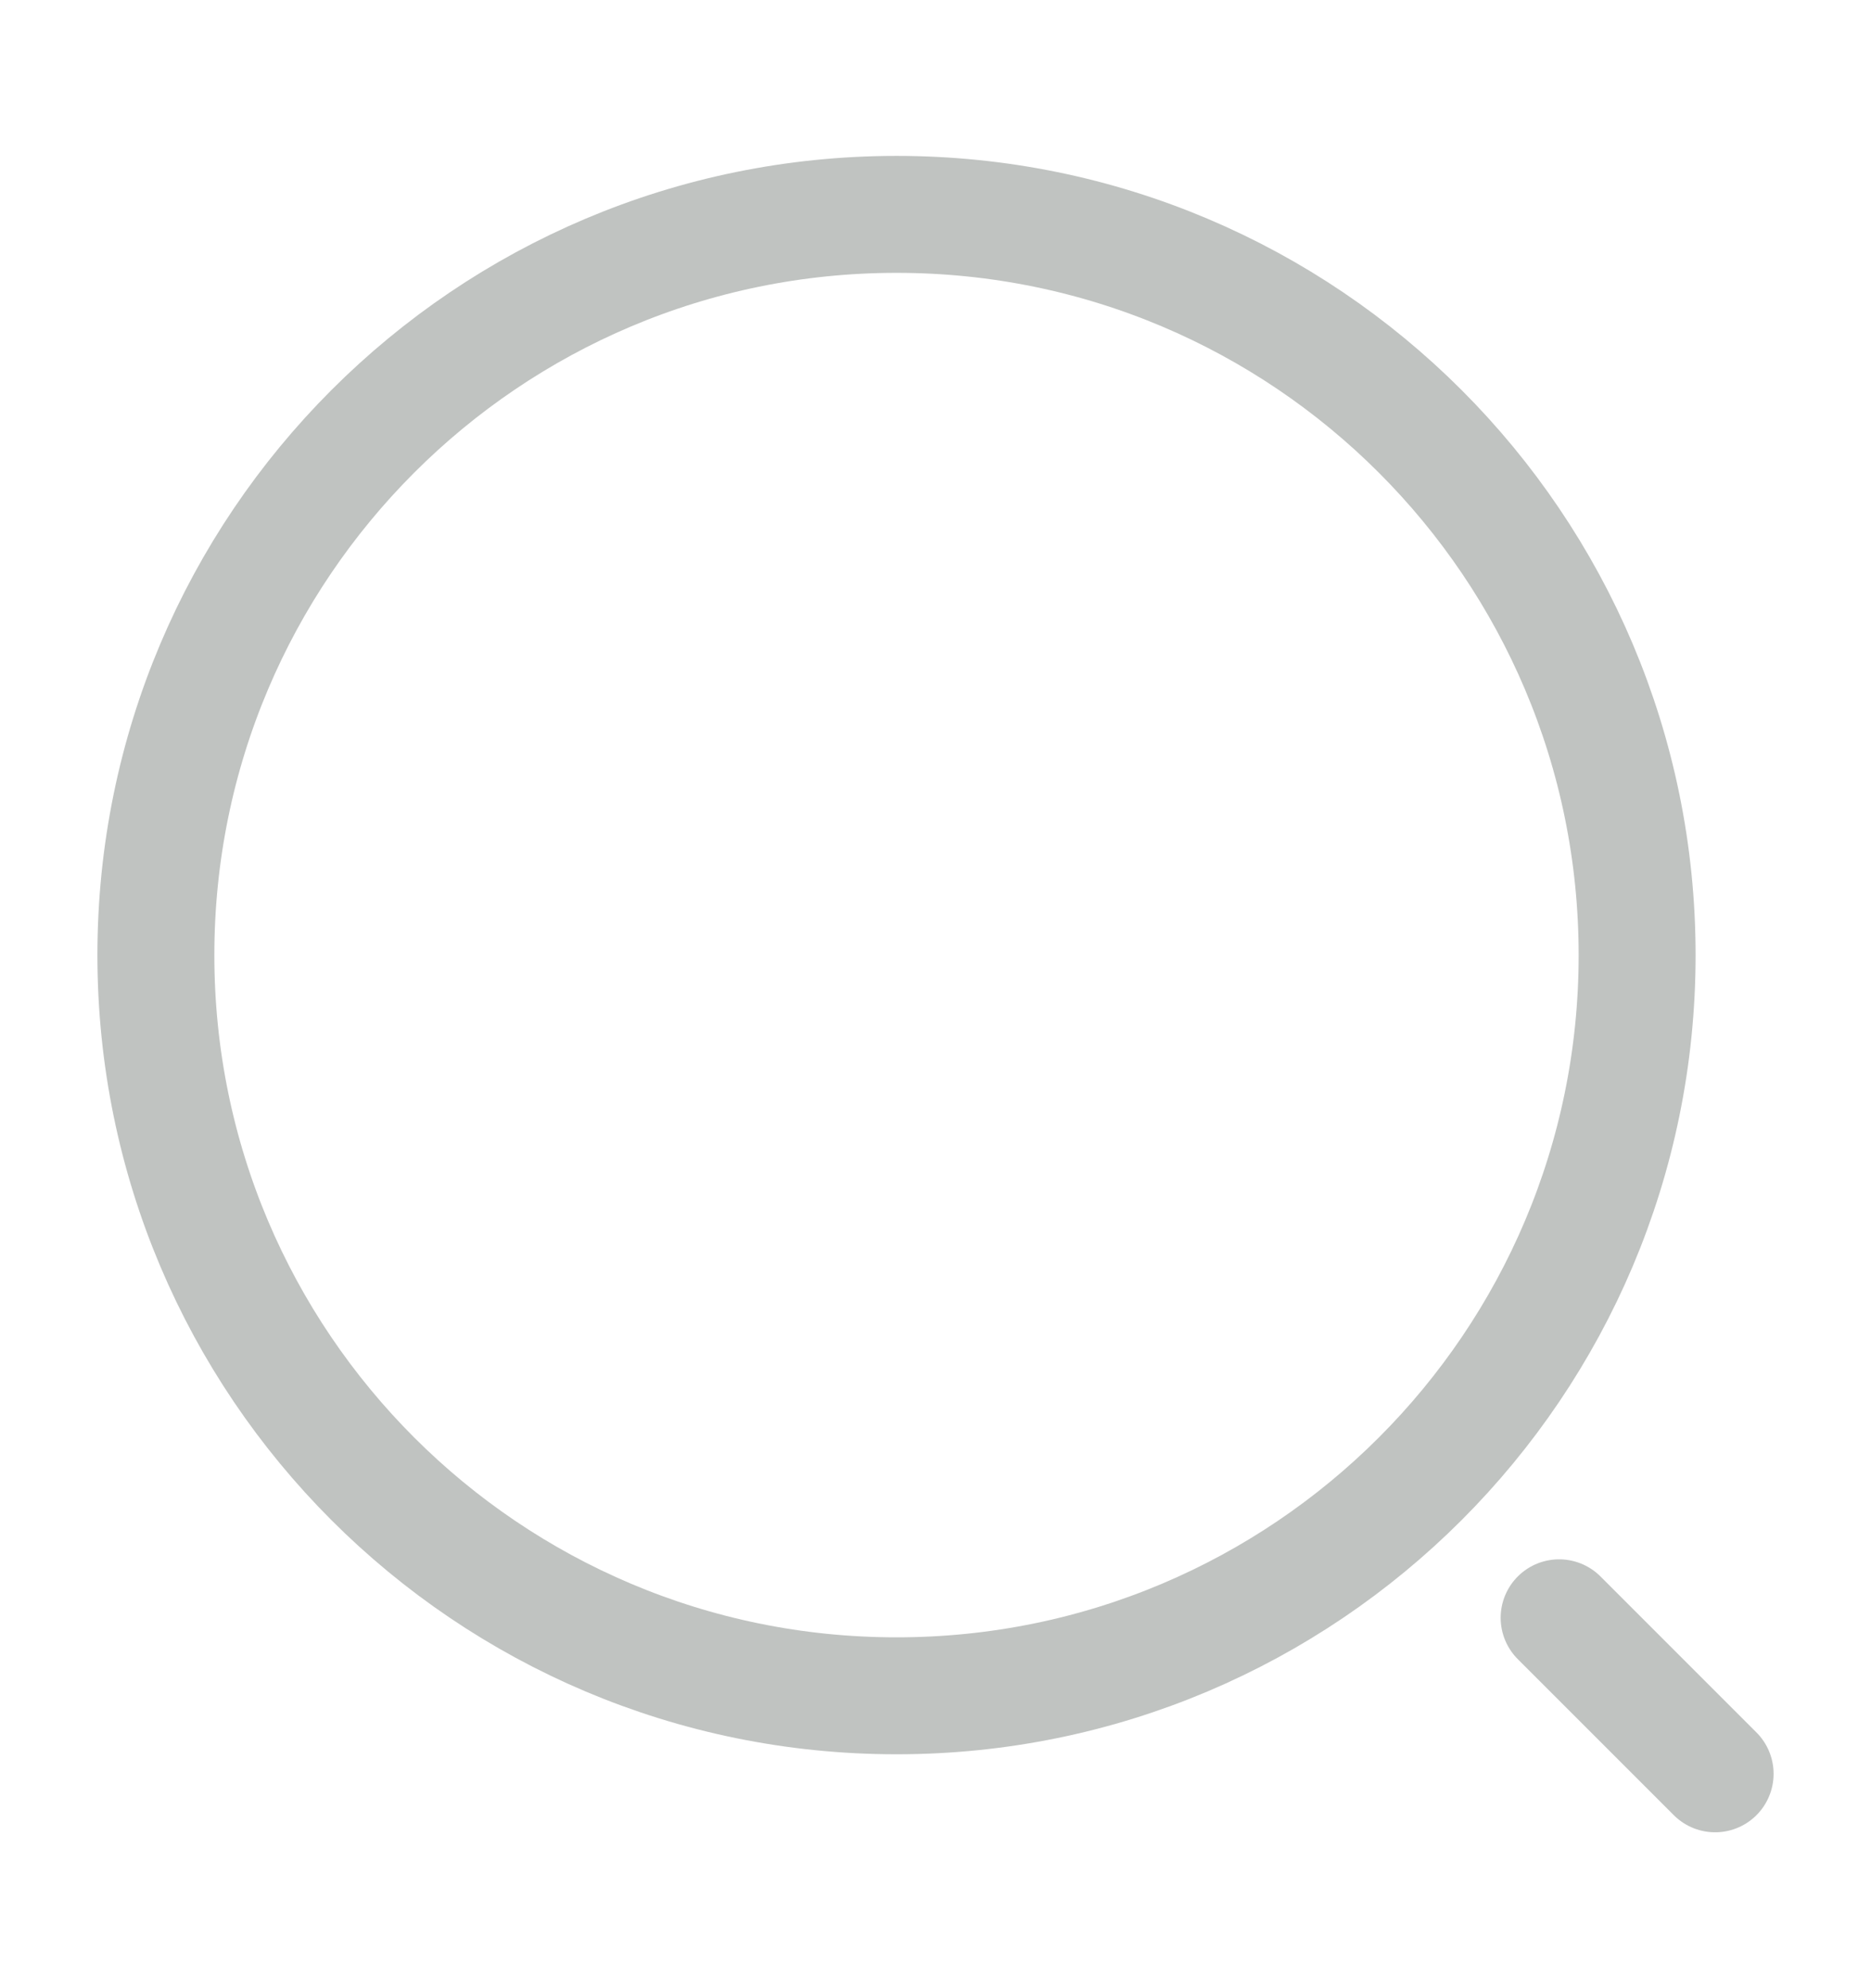 <svg width="16" height="17" viewBox="0 0 16 17" fill="none" xmlns="http://www.w3.org/2000/svg">
<path d="M7.667 14.5C11.164 14.5 14 11.664 14 8.167C14 4.669 11.164 1.833 7.667 1.833C4.169 1.833 1.333 4.669 1.333 8.167C1.333 11.664 4.169 14.5 7.667 14.5Z" stroke="#C0C3C1" stroke-linecap="round" stroke-linejoin="round"/>
<path d="M14.667 15.167L13.333 13.833" stroke="#C0C3C1" stroke-linecap="round" stroke-linejoin="round"/>
</svg>
